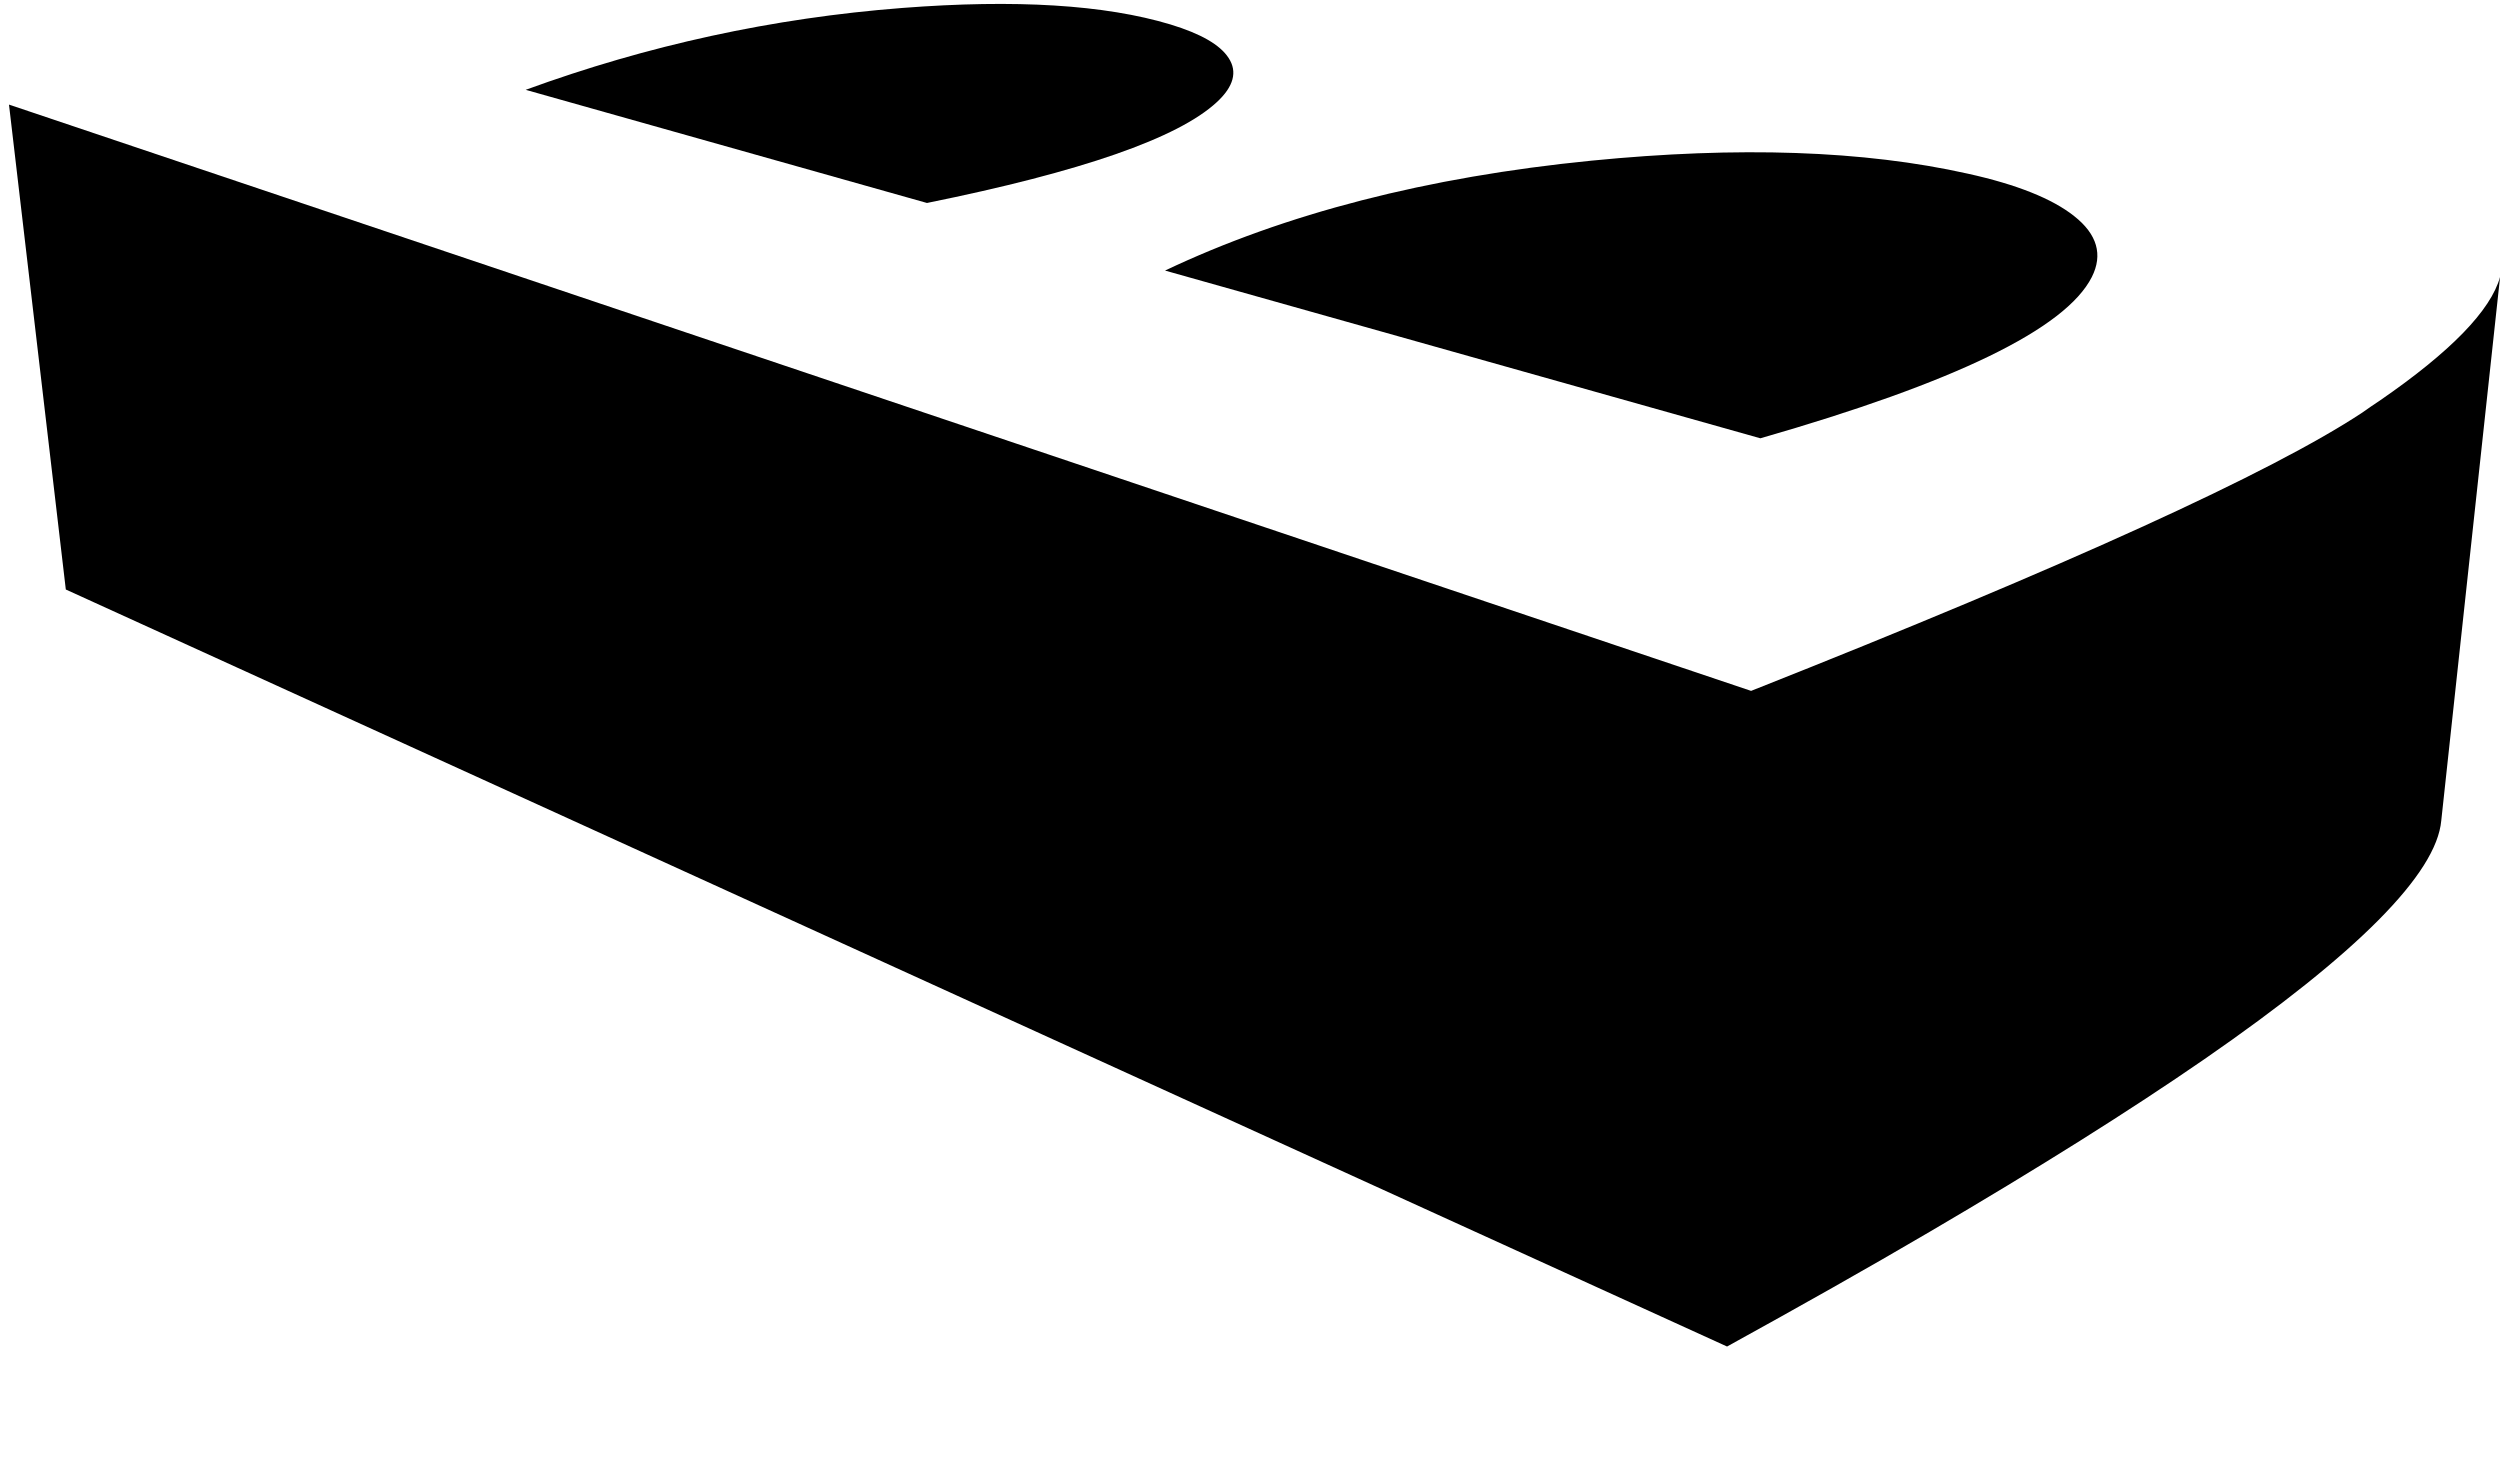 <?xml version="1.0" encoding="UTF-8" standalone="no"?>
<svg
   xmlns:dc="http://purl.org/dc/elements/1.1/"
   xmlns:cc="http://creativecommons.org/ns#"
   xmlns:rdf="http://www.w3.org/1999/02/22-rdf-syntax-ns#"
   xmlns:svg="http://www.w3.org/2000/svg"
   xmlns="http://www.w3.org/2000/svg"
   viewBox="0 0 665.333 392"
   height="392"
   width="665.333"
   xml:space="preserve"
   id="svg2"
   version="1.1"><defs
     id="defs6" /><g
     transform="matrix(1.333,0,0,-1.333,0,392)"
     id="g10"><g
       transform="scale(0.1)"
       id="g12"><path
         id="path14"
         style="fill:#000000;fill-opacity:1;fill-rule:nonzero;stroke:none"
         d="m 4176.27,2387.55 c 22.5,44.49 11,85.47 -35.48,121.95 -43.49,34.49 -114.46,62.98 -211.92,84.47 -207.42,46.48 -457.82,54.98 -751.7,25.99 -327.37,-32.49 -611.25,-105.46 -851.16,-219.41 l 1188.53,-334.87 c 388.34,111.46 609.25,218.41 661.73,321.87" /><path
         id="path16"
         style="fill:#000000;fill-opacity:1;fill-rule:nonzero;stroke:none"
         d="m 2452.96,2824.88 c -16.99,26.49 -55.48,48.48 -115.95,66.97 -130.95,39.49 -309.38,50.48 -535.79,32.99 -257.89,-19.99 -508.29,-74.47 -751.7,-163.44 l 801.18,-225.91 c 308.38,62.48 501.3,129.45 578.77,201.42 33.49,30.99 41.49,60.48 23.49,87.97" /><path
         id="path18"
         style="fill:#000000;fill-opacity:1;fill-rule:nonzero;stroke:none"
         d="m 4991.45,2388.05 c -18.5,-66.97 -98.47,-149.44 -239.91,-246.9 -11.49,-7.49 -22.99,-15.49 -34.98,-23.99 -181.43,-119.95 -588.27,-305.37 -1220.51,-555.78 L 17.938,2731.91 131.391,1763.8 3448.06,252.406 c 145.95,80.469 280.89,156.438 404.34,228.91 217.42,127.45 400.34,242.403 548.78,344.864 305.88,211.41 463.32,370.35 472.81,476.31 l 117.46,1085.56" /></g></g></svg>